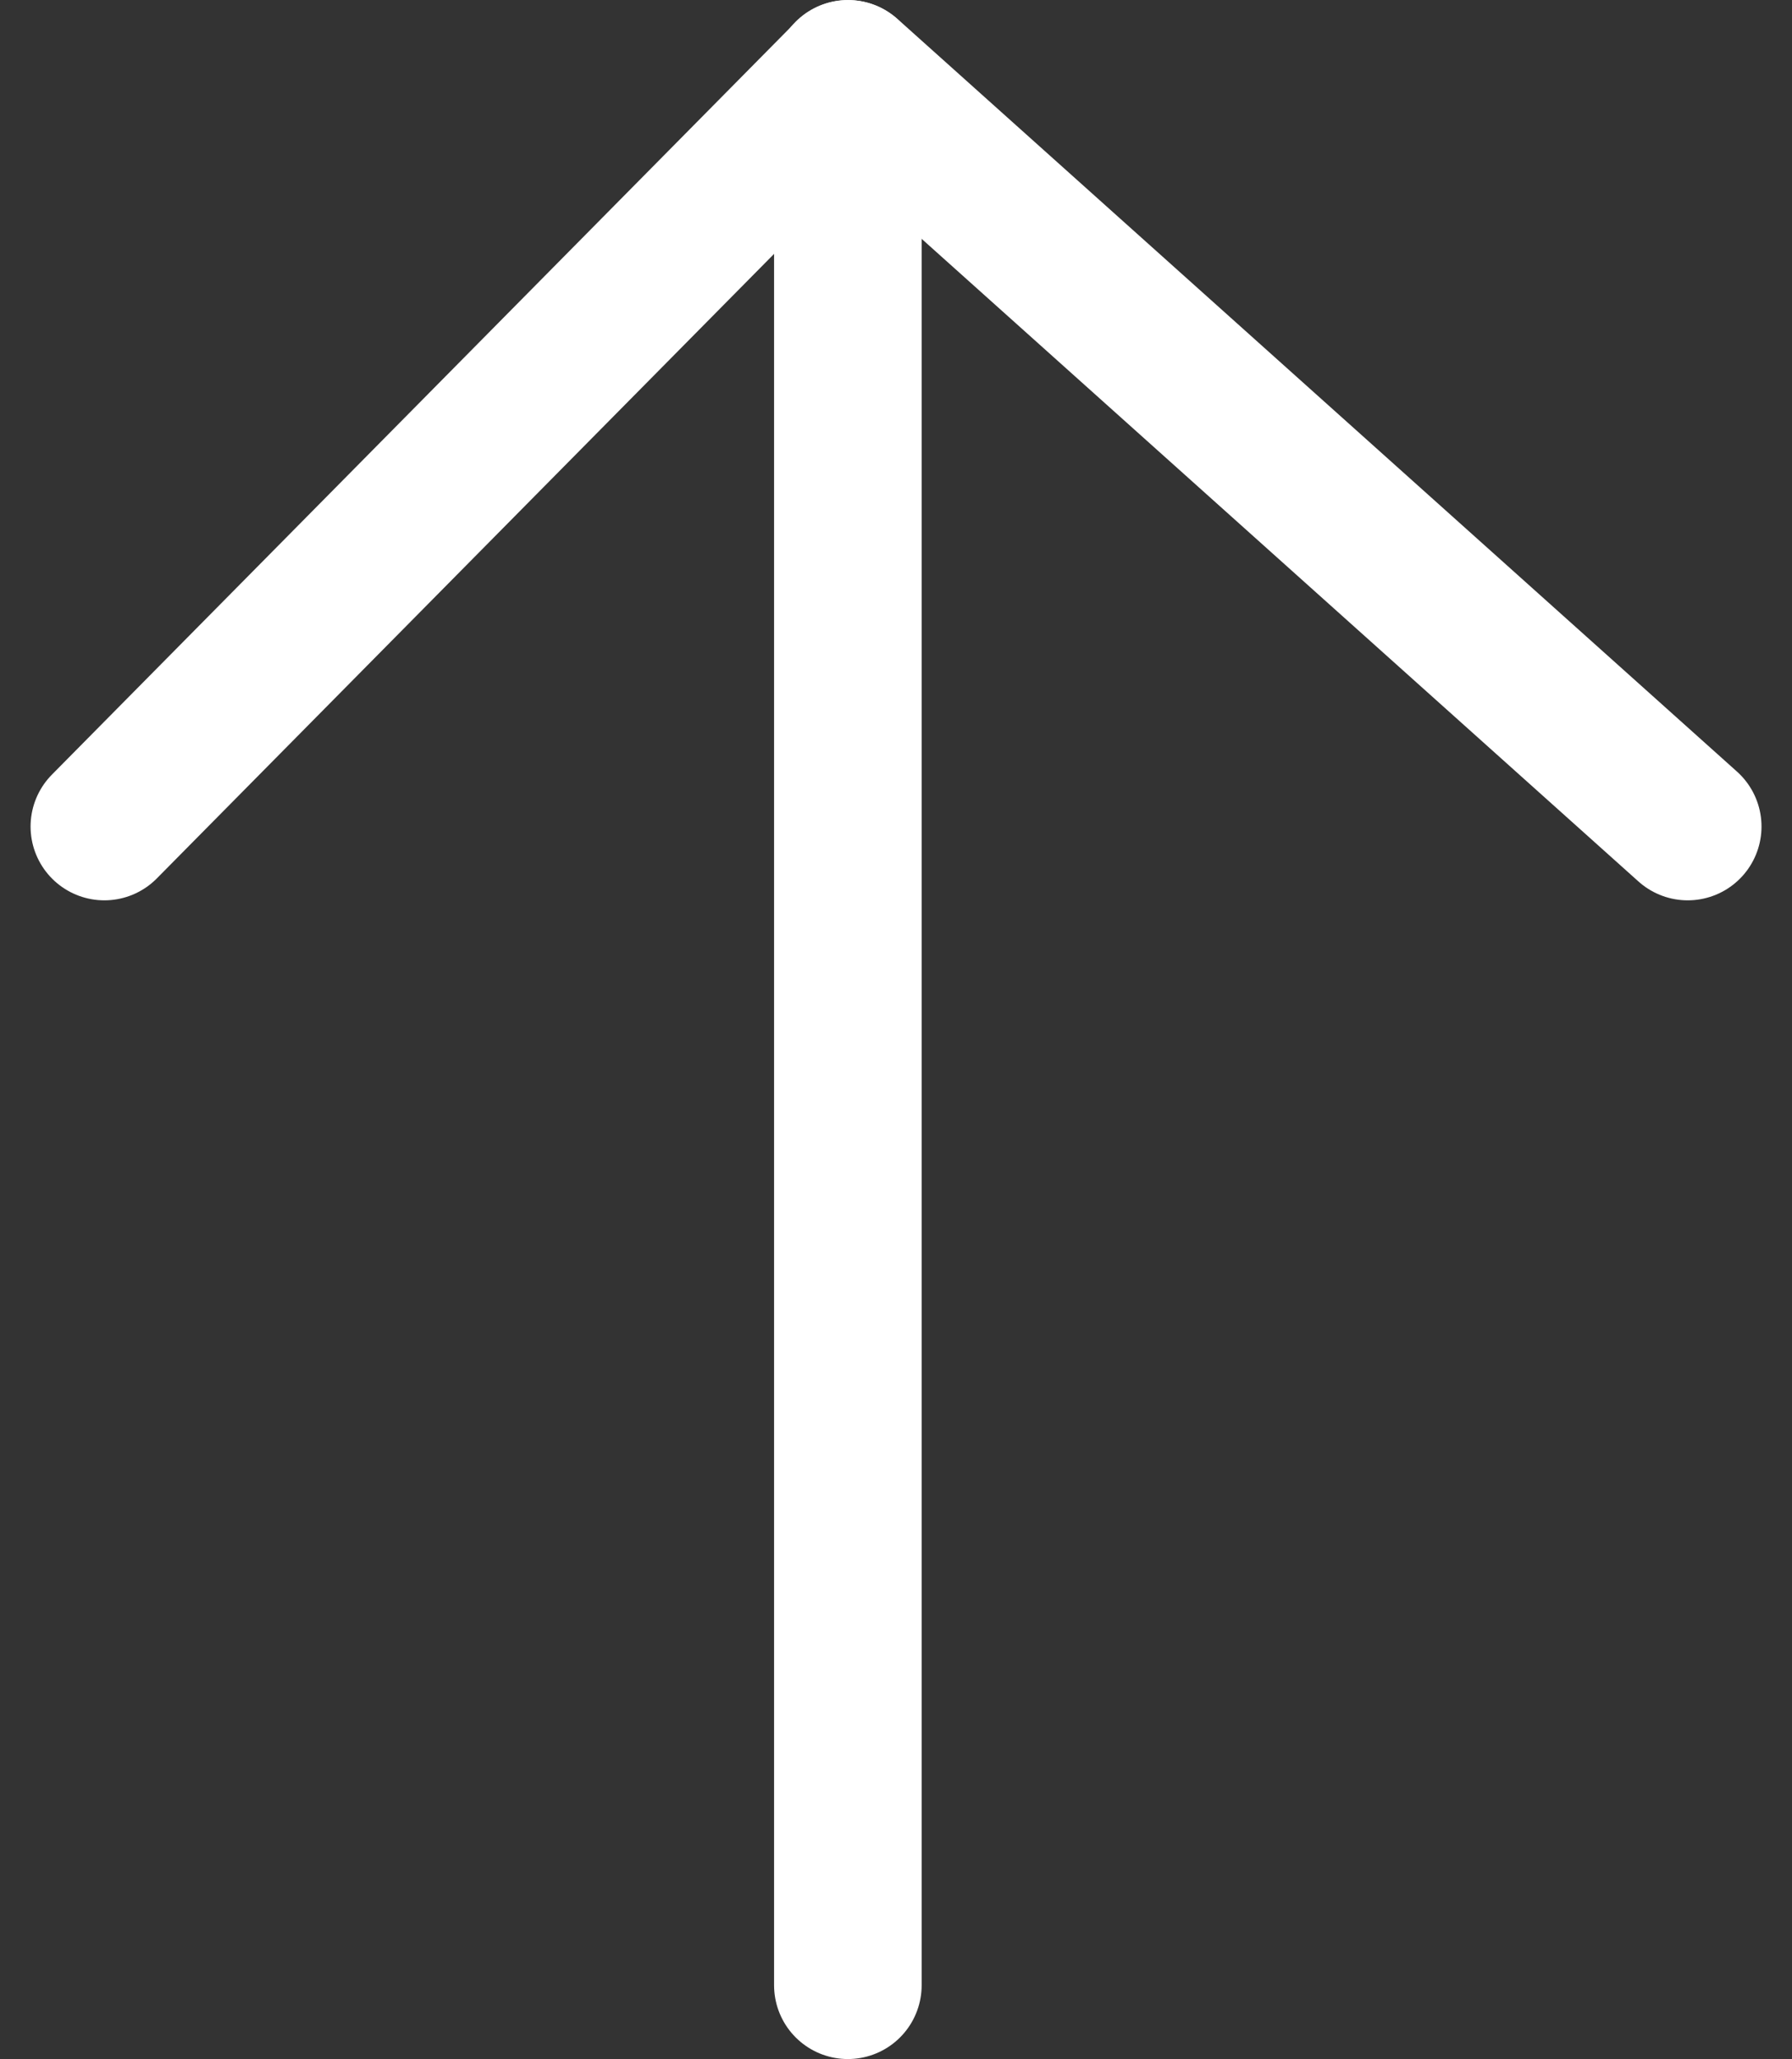 <svg xmlns="http://www.w3.org/2000/svg" width="25.295" height="29.059" viewBox="0 0 25.295 29.059">
  <rect x="0" y="0" width="25.295" height="29.059" fill="#333333" stroke="none"/>
  <g id="Icon_feather-arrow-up" data-name="Icon feather-arrow-up" transform="translate(1.473 1.042)">
    <path id="Path_864" data-name="Path 864" d="M12.5,32.184V5.208" transform="translate(-2.005 -5.208)" fill="none" stroke="#fff" stroke-linecap="round" stroke-linejoin="round" stroke-width="2.083"/>
    <path id="Path_865" data-name="Path 865" d="M8.091,15.831l10.5-10.622L30.441,15.831" transform="translate(-8.091 -5.208)" fill="none" stroke="#fff" stroke-linecap="round" stroke-linejoin="round" stroke-width="2.083"/>
  </g>
</svg>
